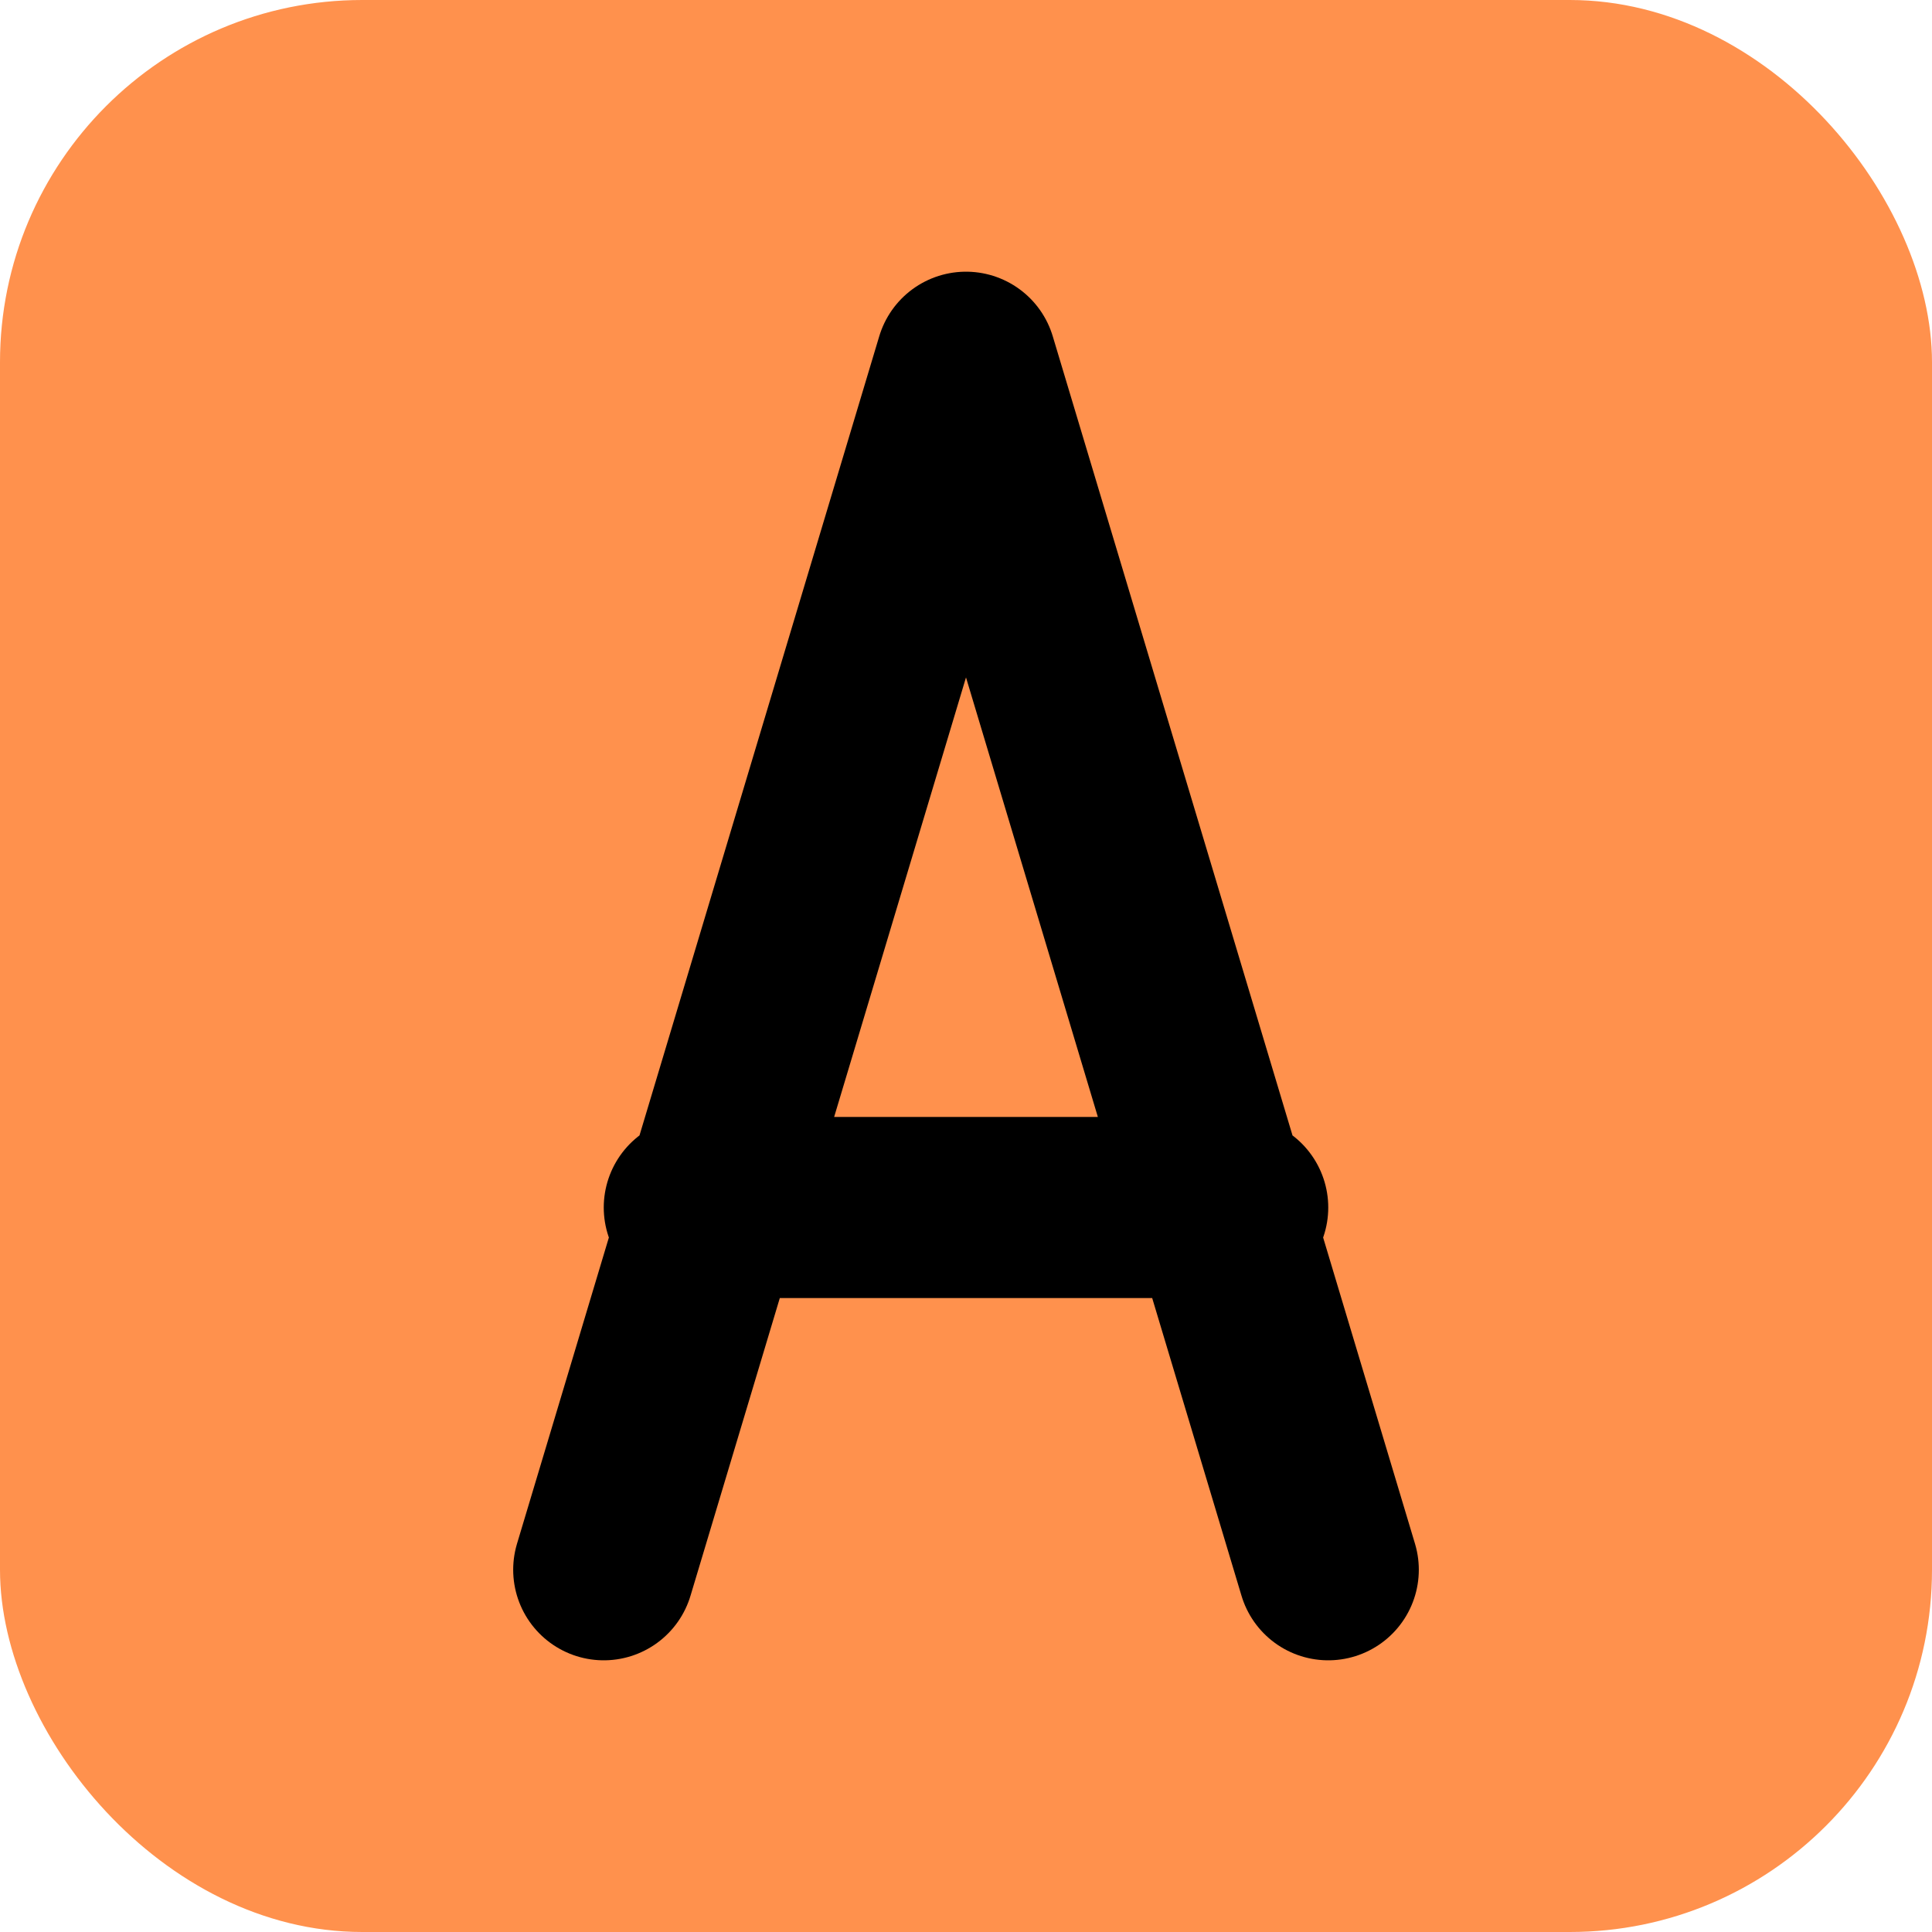 <?xml version="1.0" encoding="UTF-8"?>
<svg xmlns="http://www.w3.org/2000/svg" viewBox="0 0 32 32">
  <!-- Background -->
  <rect width="32" height="32" rx="6" fill="#FF914D"/>
  <!-- Letter A - made larger, bolder strokes -->
  <path 
    d="M10 26L16 6L22 26M11.5 20H20.5" 
    stroke="black" 
    stroke-width="3"
    stroke-linecap="round"
    stroke-linejoin="round"
    fill="none"
  />
</svg>